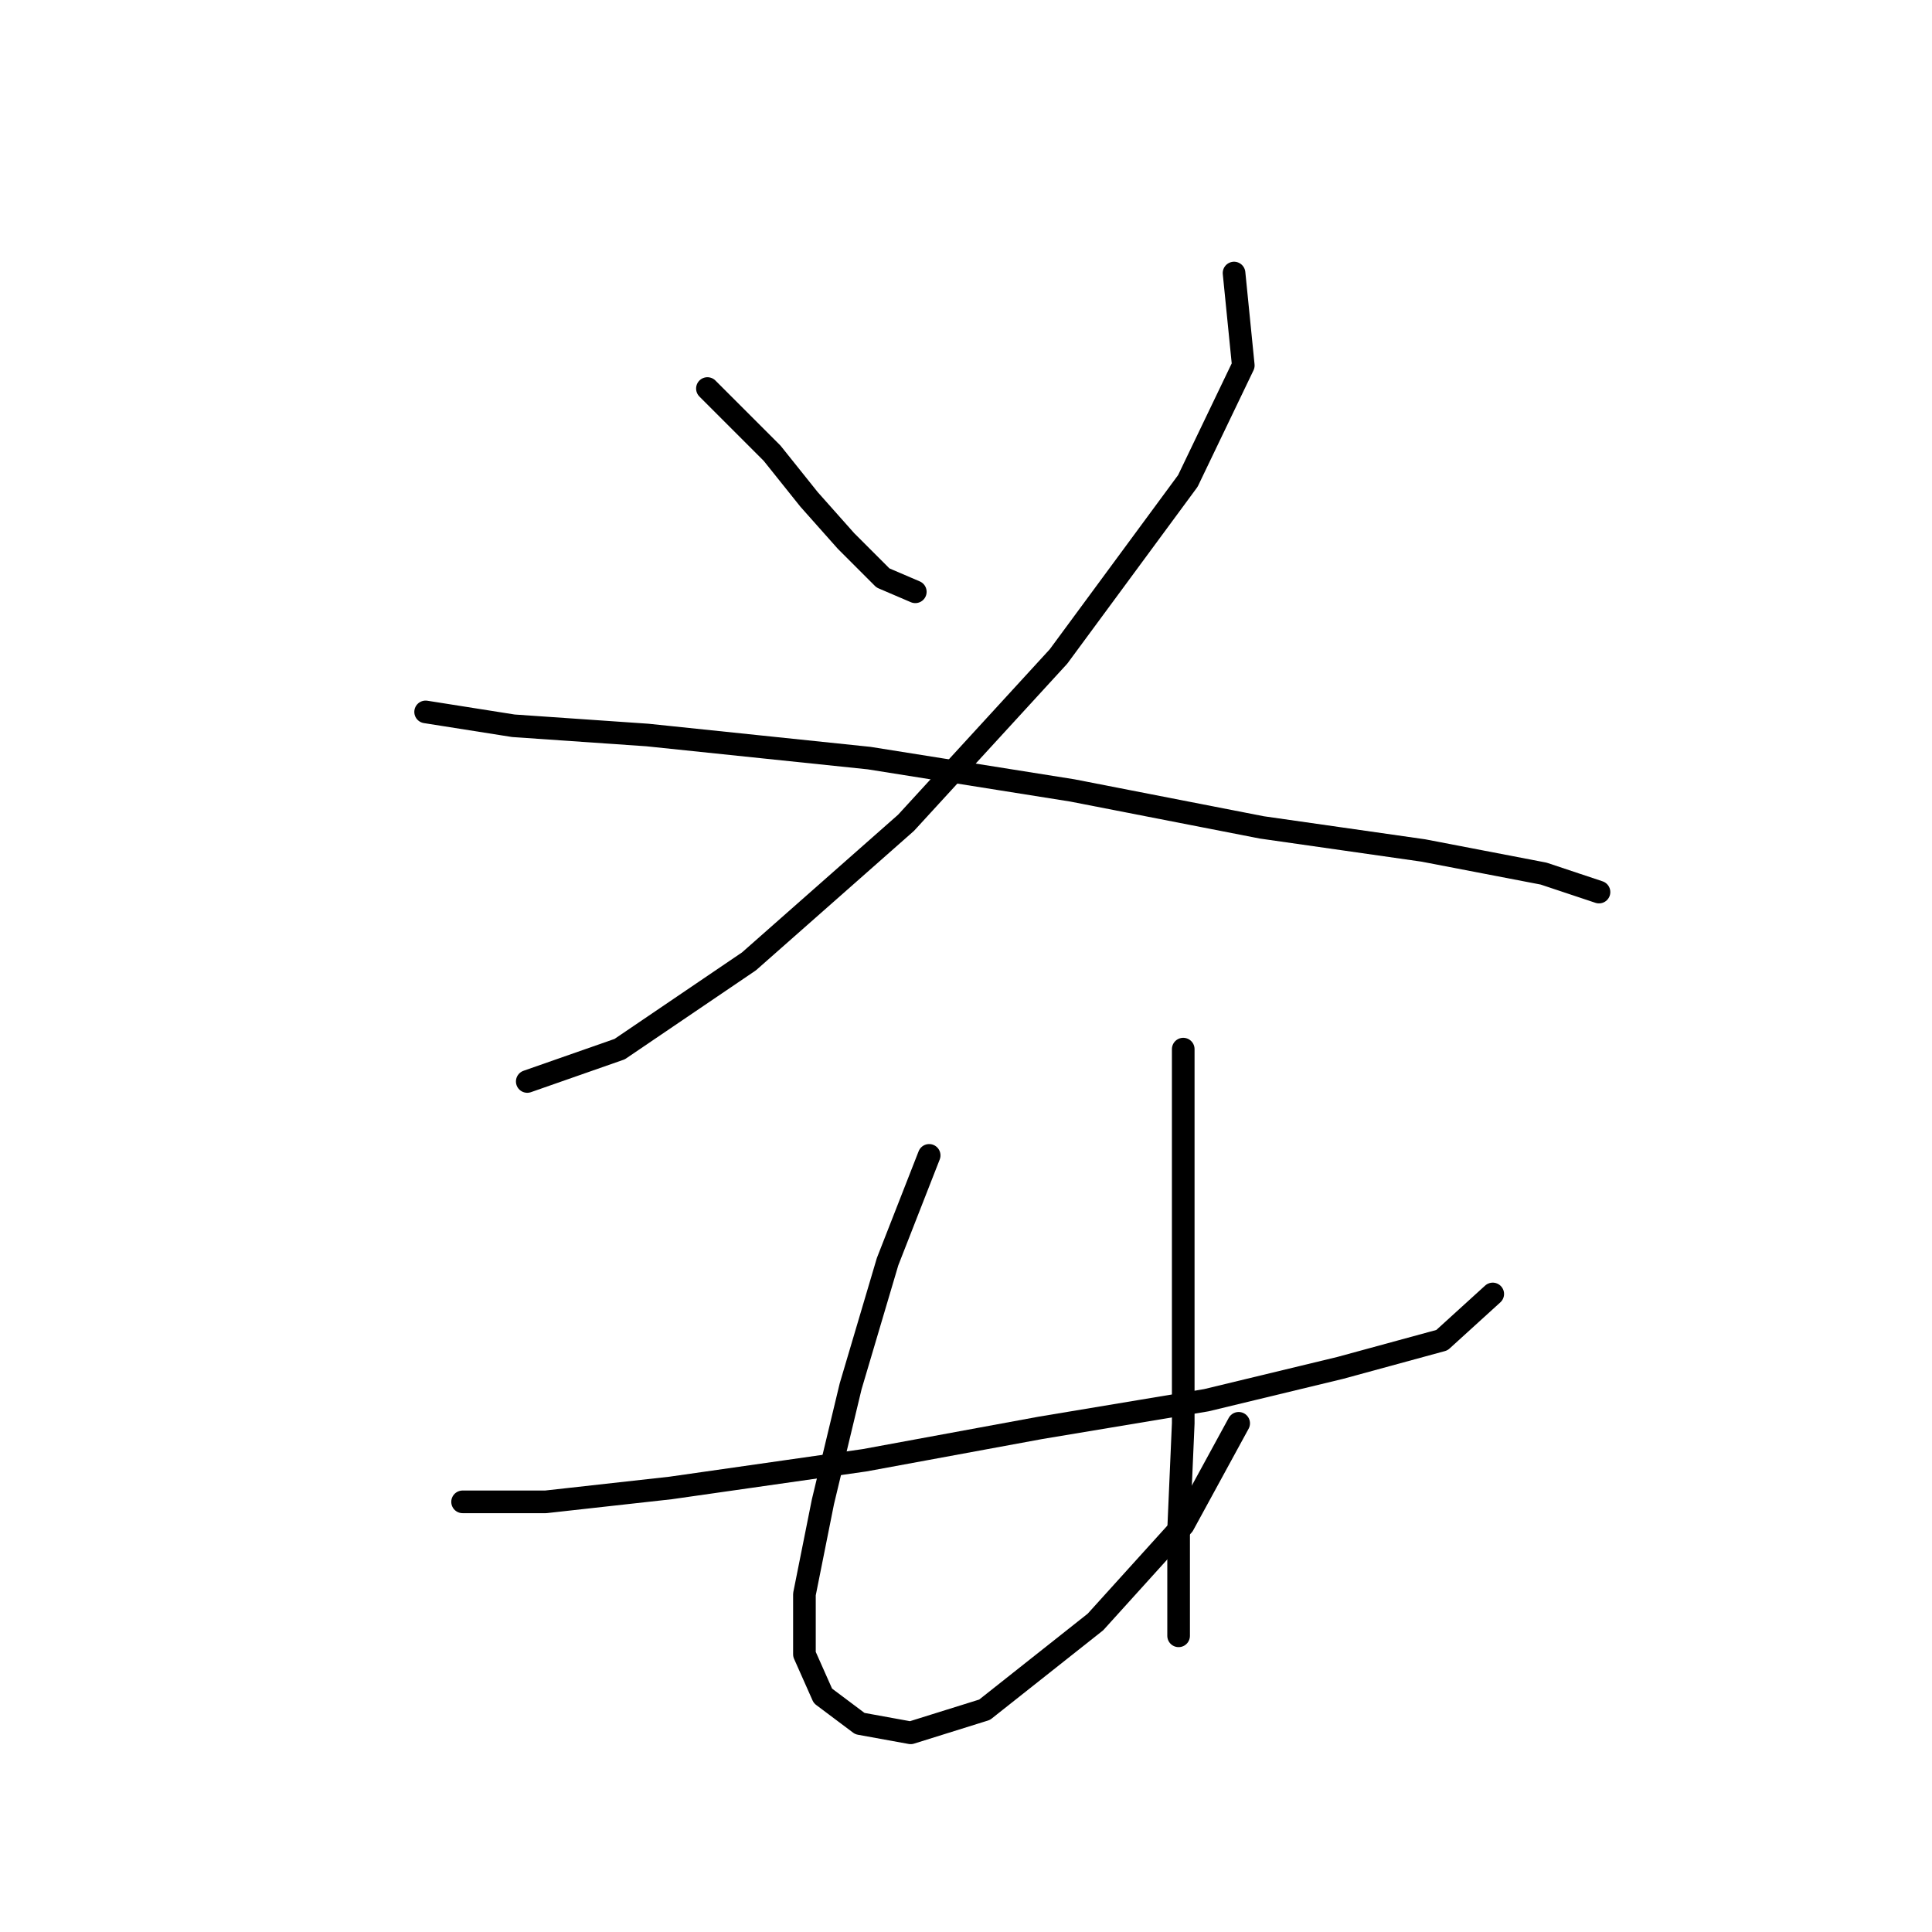 <?xml version="1.0" standalone="no"?>
    <svg width="256" height="256" xmlns="http://www.w3.org/2000/svg" version="1.1">
    <polyline stroke="black" stroke-width="3" stroke-linecap="round" fill="transparent" stroke-linejoin="round" points="93.737 51.483 102.307 60.053 107.204 66.174 112.1 71.683 116.997 76.58 121.282 78.416 121.282 78.416 " />
        <polyline stroke="black" stroke-width="3" stroke-linecap="round" fill="transparent" stroke-linejoin="round" points="163.518 36.18 164.742 48.423 157.397 63.726 140.258 86.986 120.058 109.022 99.246 127.385 82.107 139.015 69.865 143.3 69.865 143.3 " />
        <polyline stroke="black" stroke-width="3" stroke-linecap="round" fill="transparent" stroke-linejoin="round" points="56.398 94.331 68.028 96.168 85.78 97.392 115.161 100.452 142.094 104.737 167.191 109.634 188.615 112.695 204.53 115.755 211.875 118.204 211.875 118.204 " />
        <polyline stroke="black" stroke-width="3" stroke-linecap="round" fill="transparent" stroke-linejoin="round" points="61.295 199.003 72.313 199.003 88.84 197.166 114.549 193.494 137.809 189.209 159.845 185.536 177.597 181.251 191.063 177.579 197.796 171.457 197.796 171.457 " />
        <polyline stroke="black" stroke-width="3" stroke-linecap="round" fill="transparent" stroke-linejoin="round" points="123.119 153.094 117.61 167.173 112.713 183.7 109.04 199.003 106.591 211.245 106.591 219.202 109.04 224.711 113.937 228.384 120.67 229.608 130.464 226.548 145.155 214.918 156.785 202.063 164.13 188.597 164.13 188.597 " />
        <polyline stroke="black" stroke-width="3" stroke-linecap="round" fill="transparent" stroke-linejoin="round" points="156.785 139.015 156.785 158.603 156.785 173.906 156.785 188.597 156.173 202.675 156.173 216.754 156.173 216.754 " />
        </svg>